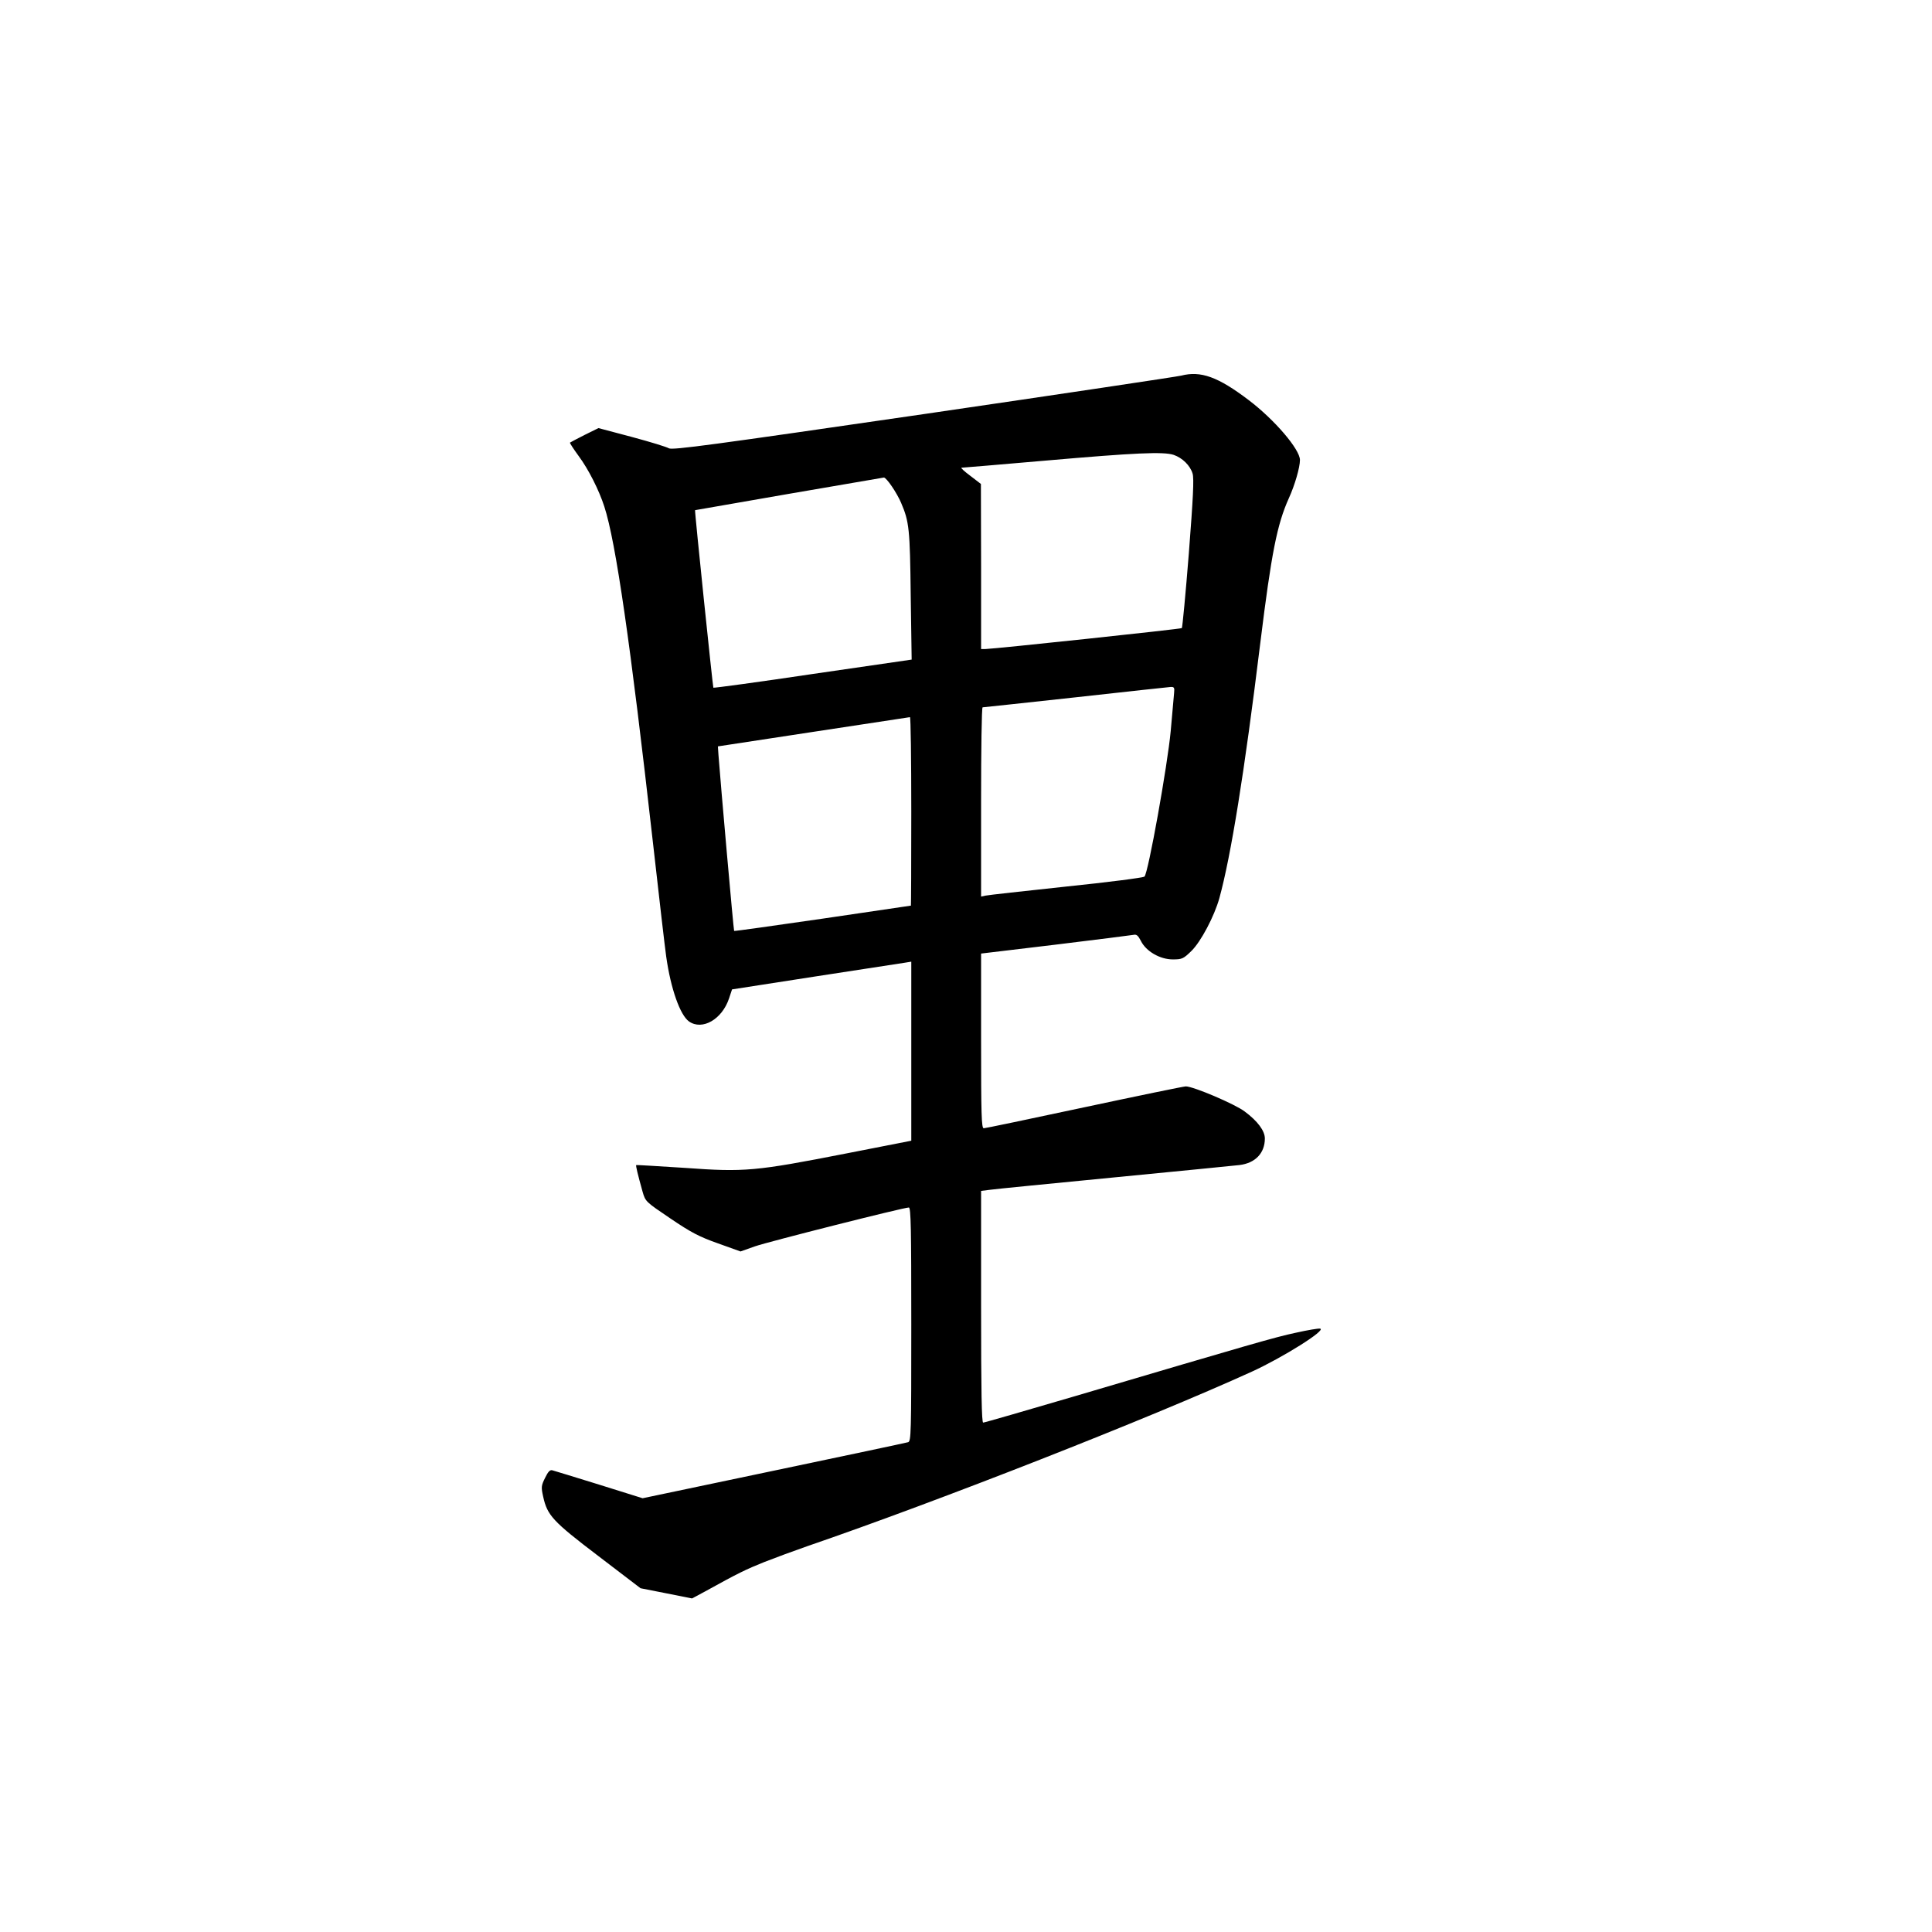 <?xml version="1.0" standalone="no"?>
<!DOCTYPE svg PUBLIC "-//W3C//DTD SVG 20010904//EN"
 "http://www.w3.org/TR/2001/REC-SVG-20010904/DTD/svg10.dtd">
<svg version="1.0" xmlns="http://www.w3.org/2000/svg"
 width="1024pt" height="1024pt" viewBox="0 0 1024 1024"
 preserveAspectRatio="xMidYMid meet">
<g transform="translate(0,1024) scale(0.1,-0.1)"
fill="#000000" stroke="none">
<path d="M6260 8249 c-19 -5 -633 -97 -1365 -204 -1121 -163 -1333 -192 -1350
-181 -11 7 -99 34 -196 60 l-177 47 -73 -36 c-41 -21 -76 -39 -78 -41 -2 -2
19 -34 46 -71 52 -70 108 -181 136 -268 61 -187 139 -729 257 -1775 33 -294
65 -569 71 -610 24 -171 74 -311 121 -344 70 -49 175 11 212 122 l16 48 438
68 c240 37 454 70 475 73 l37 6 0 -475 0 -474 -342 -67 c-485 -95 -541 -100
-858 -77 -140 9 -256 16 -258 15 -3 -3 8 -49 34 -142 15 -52 17 -53 147 -141
109 -74 153 -97 252 -132 l120 -43 76 27 c72 25 788 206 816 206 11 0 13 -112
13 -619 0 -582 -1 -620 -17 -625 -10 -3 -330 -71 -712 -151 l-695 -146 -230
72 c-127 39 -239 74 -248 76 -13 4 -23 -7 -39 -40 -21 -42 -21 -50 -10 -100
22 -99 50 -130 292 -314 l224 -171 137 -27 136 -27 69 37 c177 98 217 117 314
156 56 22 159 60 228 84 693 238 1809 676 2356 925 164 75 397 221 362 228 -9
2 -68 -8 -130 -22 -112 -24 -222 -56 -1173 -337 -259 -76 -476 -139 -483 -139
-8 0 -11 163 -11 614 l0 614 48 6 c26 4 324 33 662 66 338 33 635 62 659 65
84 10 135 63 135 141 0 40 -38 92 -107 143 -51 39 -272 133 -312 133 -11 0
-253 -50 -539 -111 -285 -61 -524 -111 -532 -111 -12 0 -14 75 -14 463 l0 463
393 47 c215 26 402 50 414 52 17 4 25 -3 40 -32 27 -55 101 -98 169 -98 49 0
56 3 99 45 50 49 121 183 148 280 61 222 132 660 217 1353 59 478 89 628 151
766 32 70 59 164 59 203 0 56 -134 213 -271 317 -163 124 -255 157 -359 130z
m-39 -420 c46 -16 87 -56 100 -99 8 -27 3 -127 -20 -424 -17 -214 -34 -392
-37 -395 -4 -5 -992 -110 -1041 -111 l-23 0 0 438 -1 437 -56 43 c-31 23 -52
42 -47 43 5 0 207 17 449 38 470 41 622 48 676 30z m-1494 -167 c18 -26 40
-65 49 -87 43 -100 47 -140 51 -490 l5 -341 -523 -76 c-288 -43 -525 -75 -528
-73 -3 4 -100 938 -97 941 1 1 979 170 1001 173 6 0 24 -20 42 -47z m1496
-1094 c-2 -18 -10 -109 -18 -203 -17 -182 -119 -752 -139 -771 -6 -6 -193 -30
-416 -53 -223 -24 -415 -45 -427 -48 l-23 -5 0 501 c0 276 3 501 8 502 4 0
225 24 492 53 267 30 494 54 505 55 18 1 21 -4 18 -31z m-1393 -628 c0 -275
-1 -500 -2 -500 -2 0 -212 -31 -468 -69 -256 -37 -467 -67 -469 -65 -3 3 -73
796 -83 933 l-3 45 505 77 c278 42 508 77 513 78 4 1 7 -224 7 -499z"/>
</g>
</svg>
